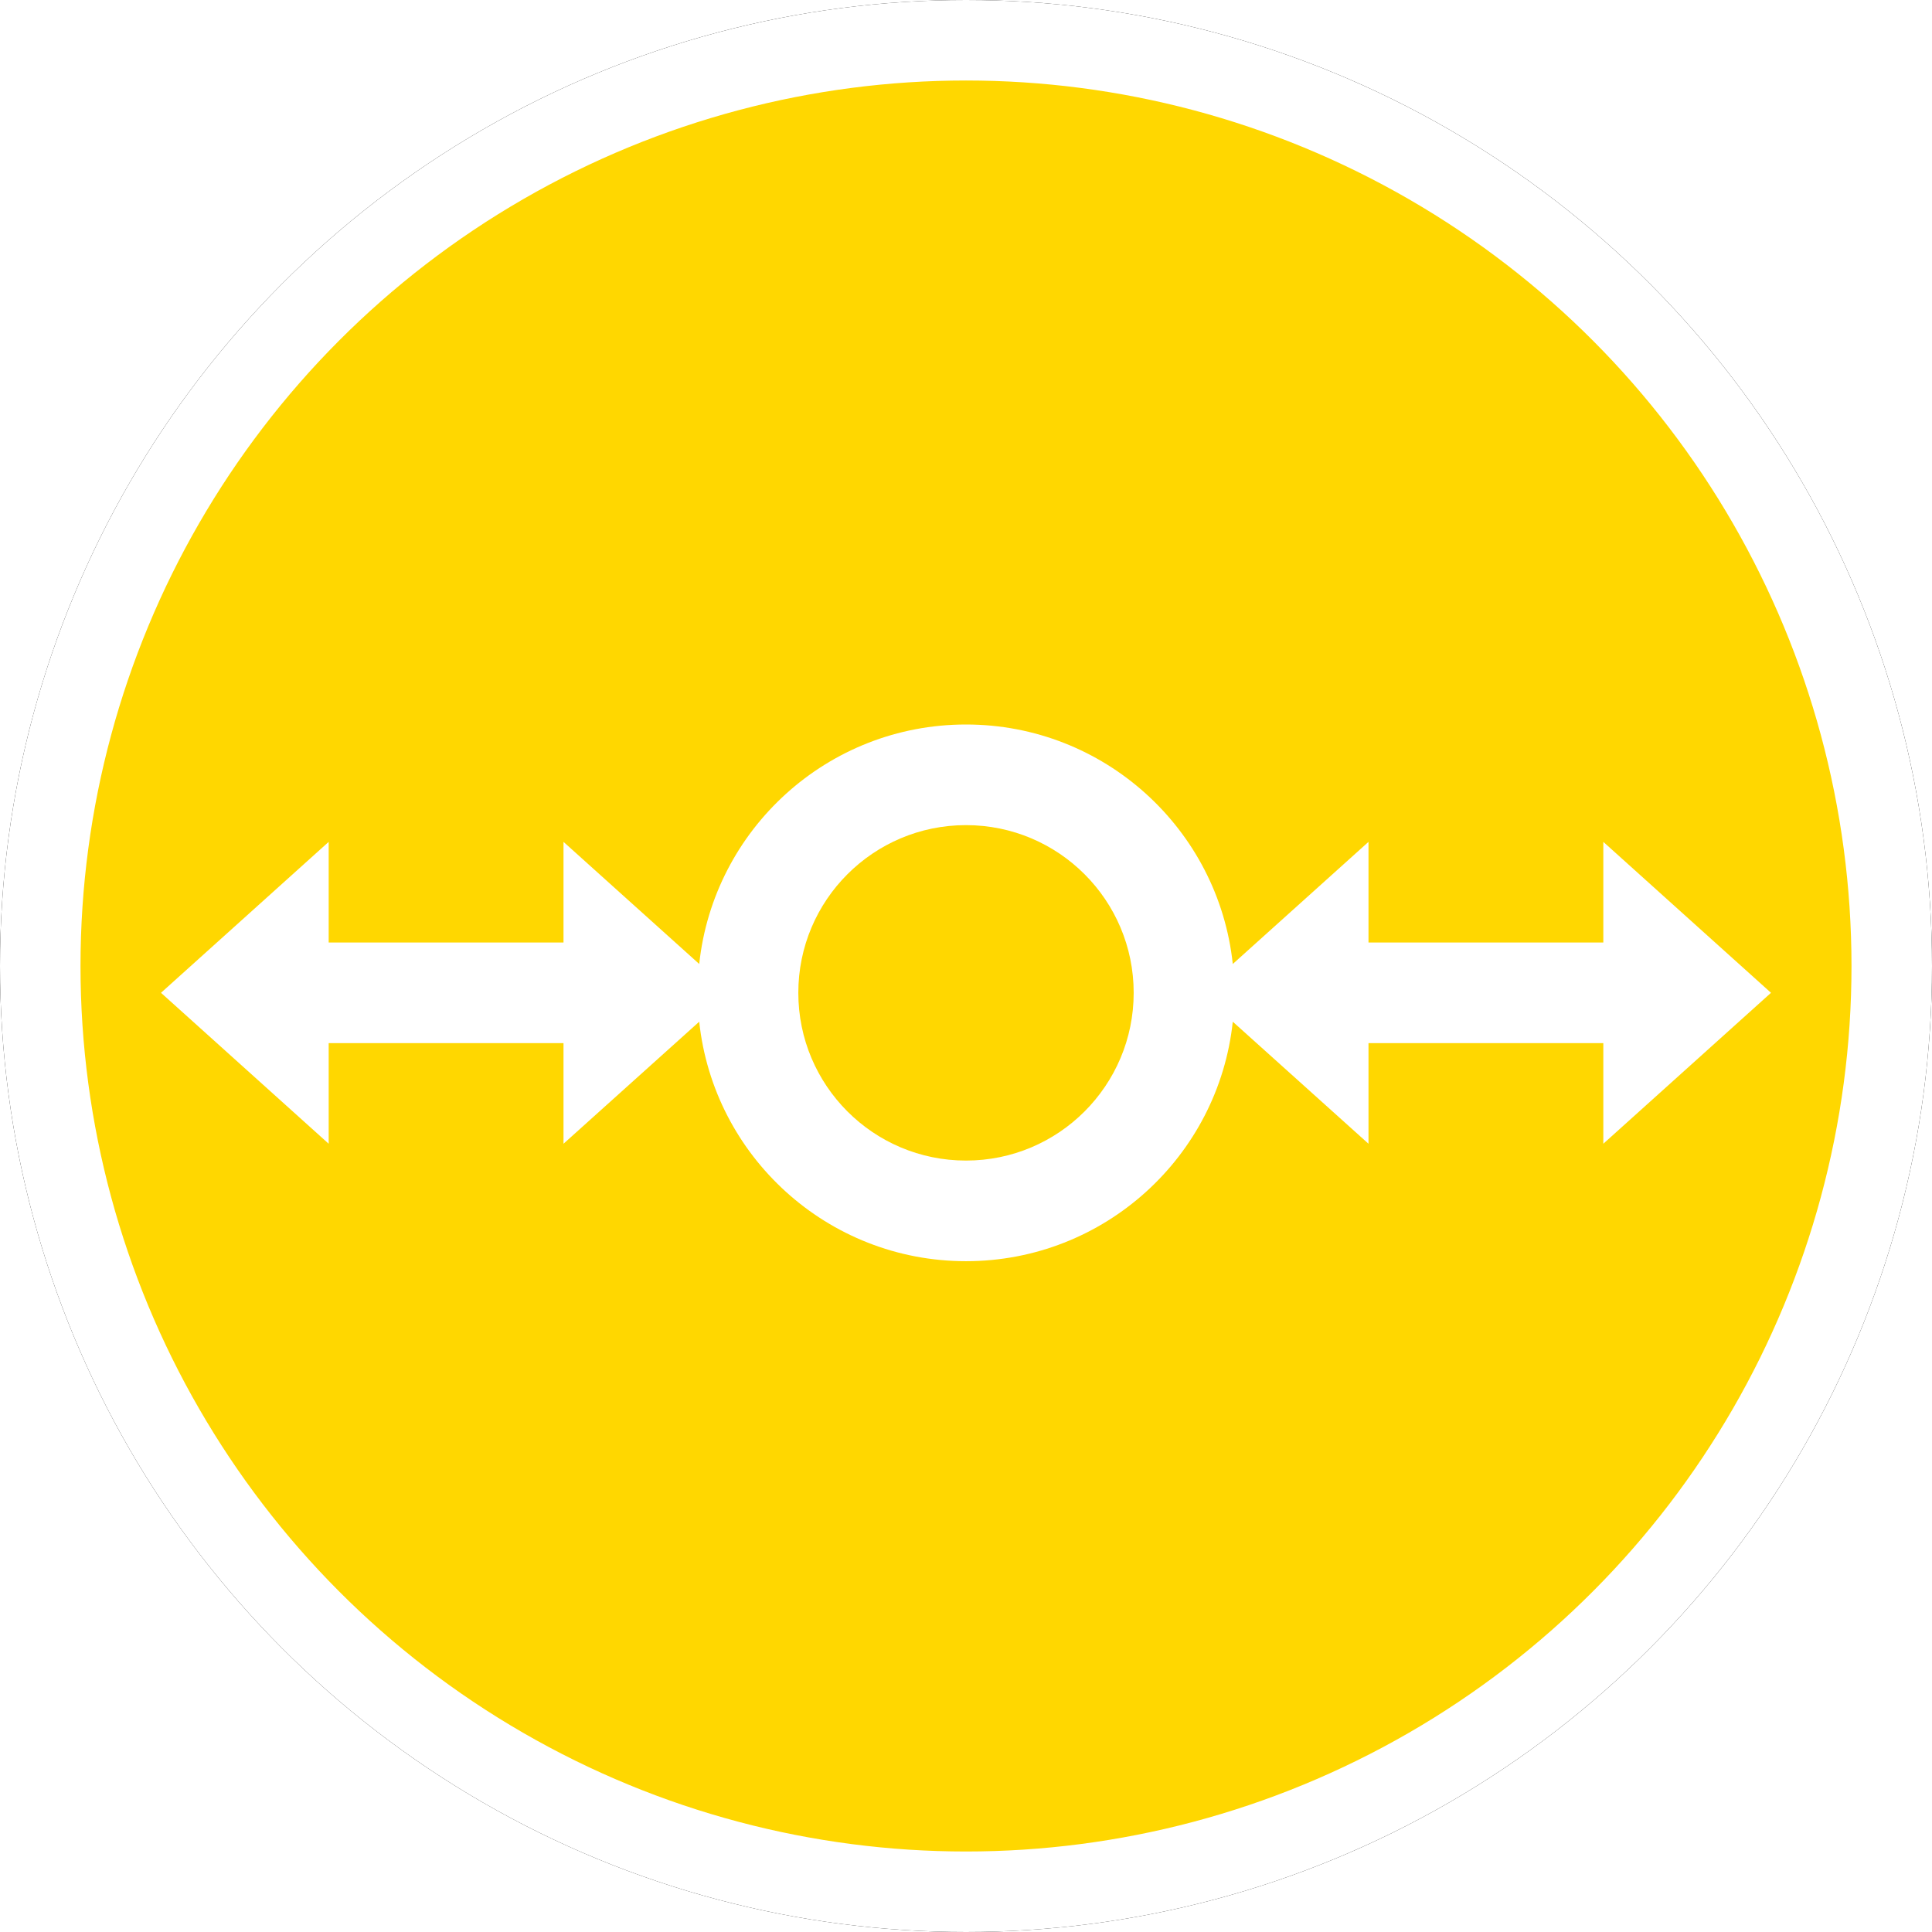 <?xml version="1.0" encoding="UTF-8"?>
<svg width="24px" height="24px" viewBox="0 0 24 24" version="1.1" xmlns="http://www.w3.org/2000/svg" xmlns:xlink="http://www.w3.org/1999/xlink">
    <!-- Generator: Sketch 60 (88103) - https://sketch.com -->
    <title>IDU</title>
    <desc>Created with Sketch.</desc>
    <defs>
        <circle id="path-1" cx="12" cy="12" r="12"></circle>
        <filter x="-6.2%" y="-6.2%" width="112.5%" height="112.5%" filterUnits="objectBoundingBox" id="filter-2">
            <feOffset dx="0" dy="0" in="SourceAlpha" result="shadowOffsetOuter1"></feOffset>
            <feGaussianBlur stdDeviation="0.5" in="shadowOffsetOuter1" result="shadowBlurOuter1"></feGaussianBlur>
            <feComposite in="shadowBlurOuter1" in2="SourceAlpha" operator="out" result="shadowBlurOuter1"></feComposite>
            <feColorMatrix values="0 0 0 0 0.302   0 0 0 0 0.297   0 0 0 0 0.297  0 0 0 0.178 0" type="matrix" in="shadowBlurOuter1"></feColorMatrix>
        </filter>
    </defs>
    <g id="IDU" stroke="none" stroke-width="1" fill="none" fill-rule="evenodd">
        <g id="椭圆形备份-7">
            <use fill="black" fill-opacity="1" filter="url(#filter-2)" xlink:href="#path-1"></use>
            <circle stroke="#FFFFFF" stroke-width="1" stroke-linejoin="square" fill="gold" fill-rule="evenodd" cx="12" cy="12" r="11.5"></circle>
        </g>
        <path d="M12,9 C13.72,9 15.136,10.303 15.314,11.975 L17,10.458 L17,11.708 L19.917,11.708 L19.917,10.458 L22,12.333 L19.917,14.208 L19.917,12.958 L17,12.958 L17,14.208 L15.314,12.692 C15.136,14.364 13.72,15.667 12,15.667 C10.28,15.667 8.864,14.364 8.686,12.692 L7,14.208 L7,12.958 L4.083,12.958 L4.083,14.208 L2,12.333 L4.083,10.458 L4.083,11.708 L7,11.708 L7,10.458 L8.686,11.975 C8.864,10.303 10.28,9 12,9 Z M12,10.25 C10.849,10.25 9.917,11.183 9.917,12.333 C9.917,13.484 10.849,14.417 12,14.417 C13.151,14.417 14.083,13.484 14.083,12.333 C14.083,11.183 13.151,10.25 12,10.25 Z" id="形状结合" fill="#FFFFFF"></path>
    </g>
</svg>